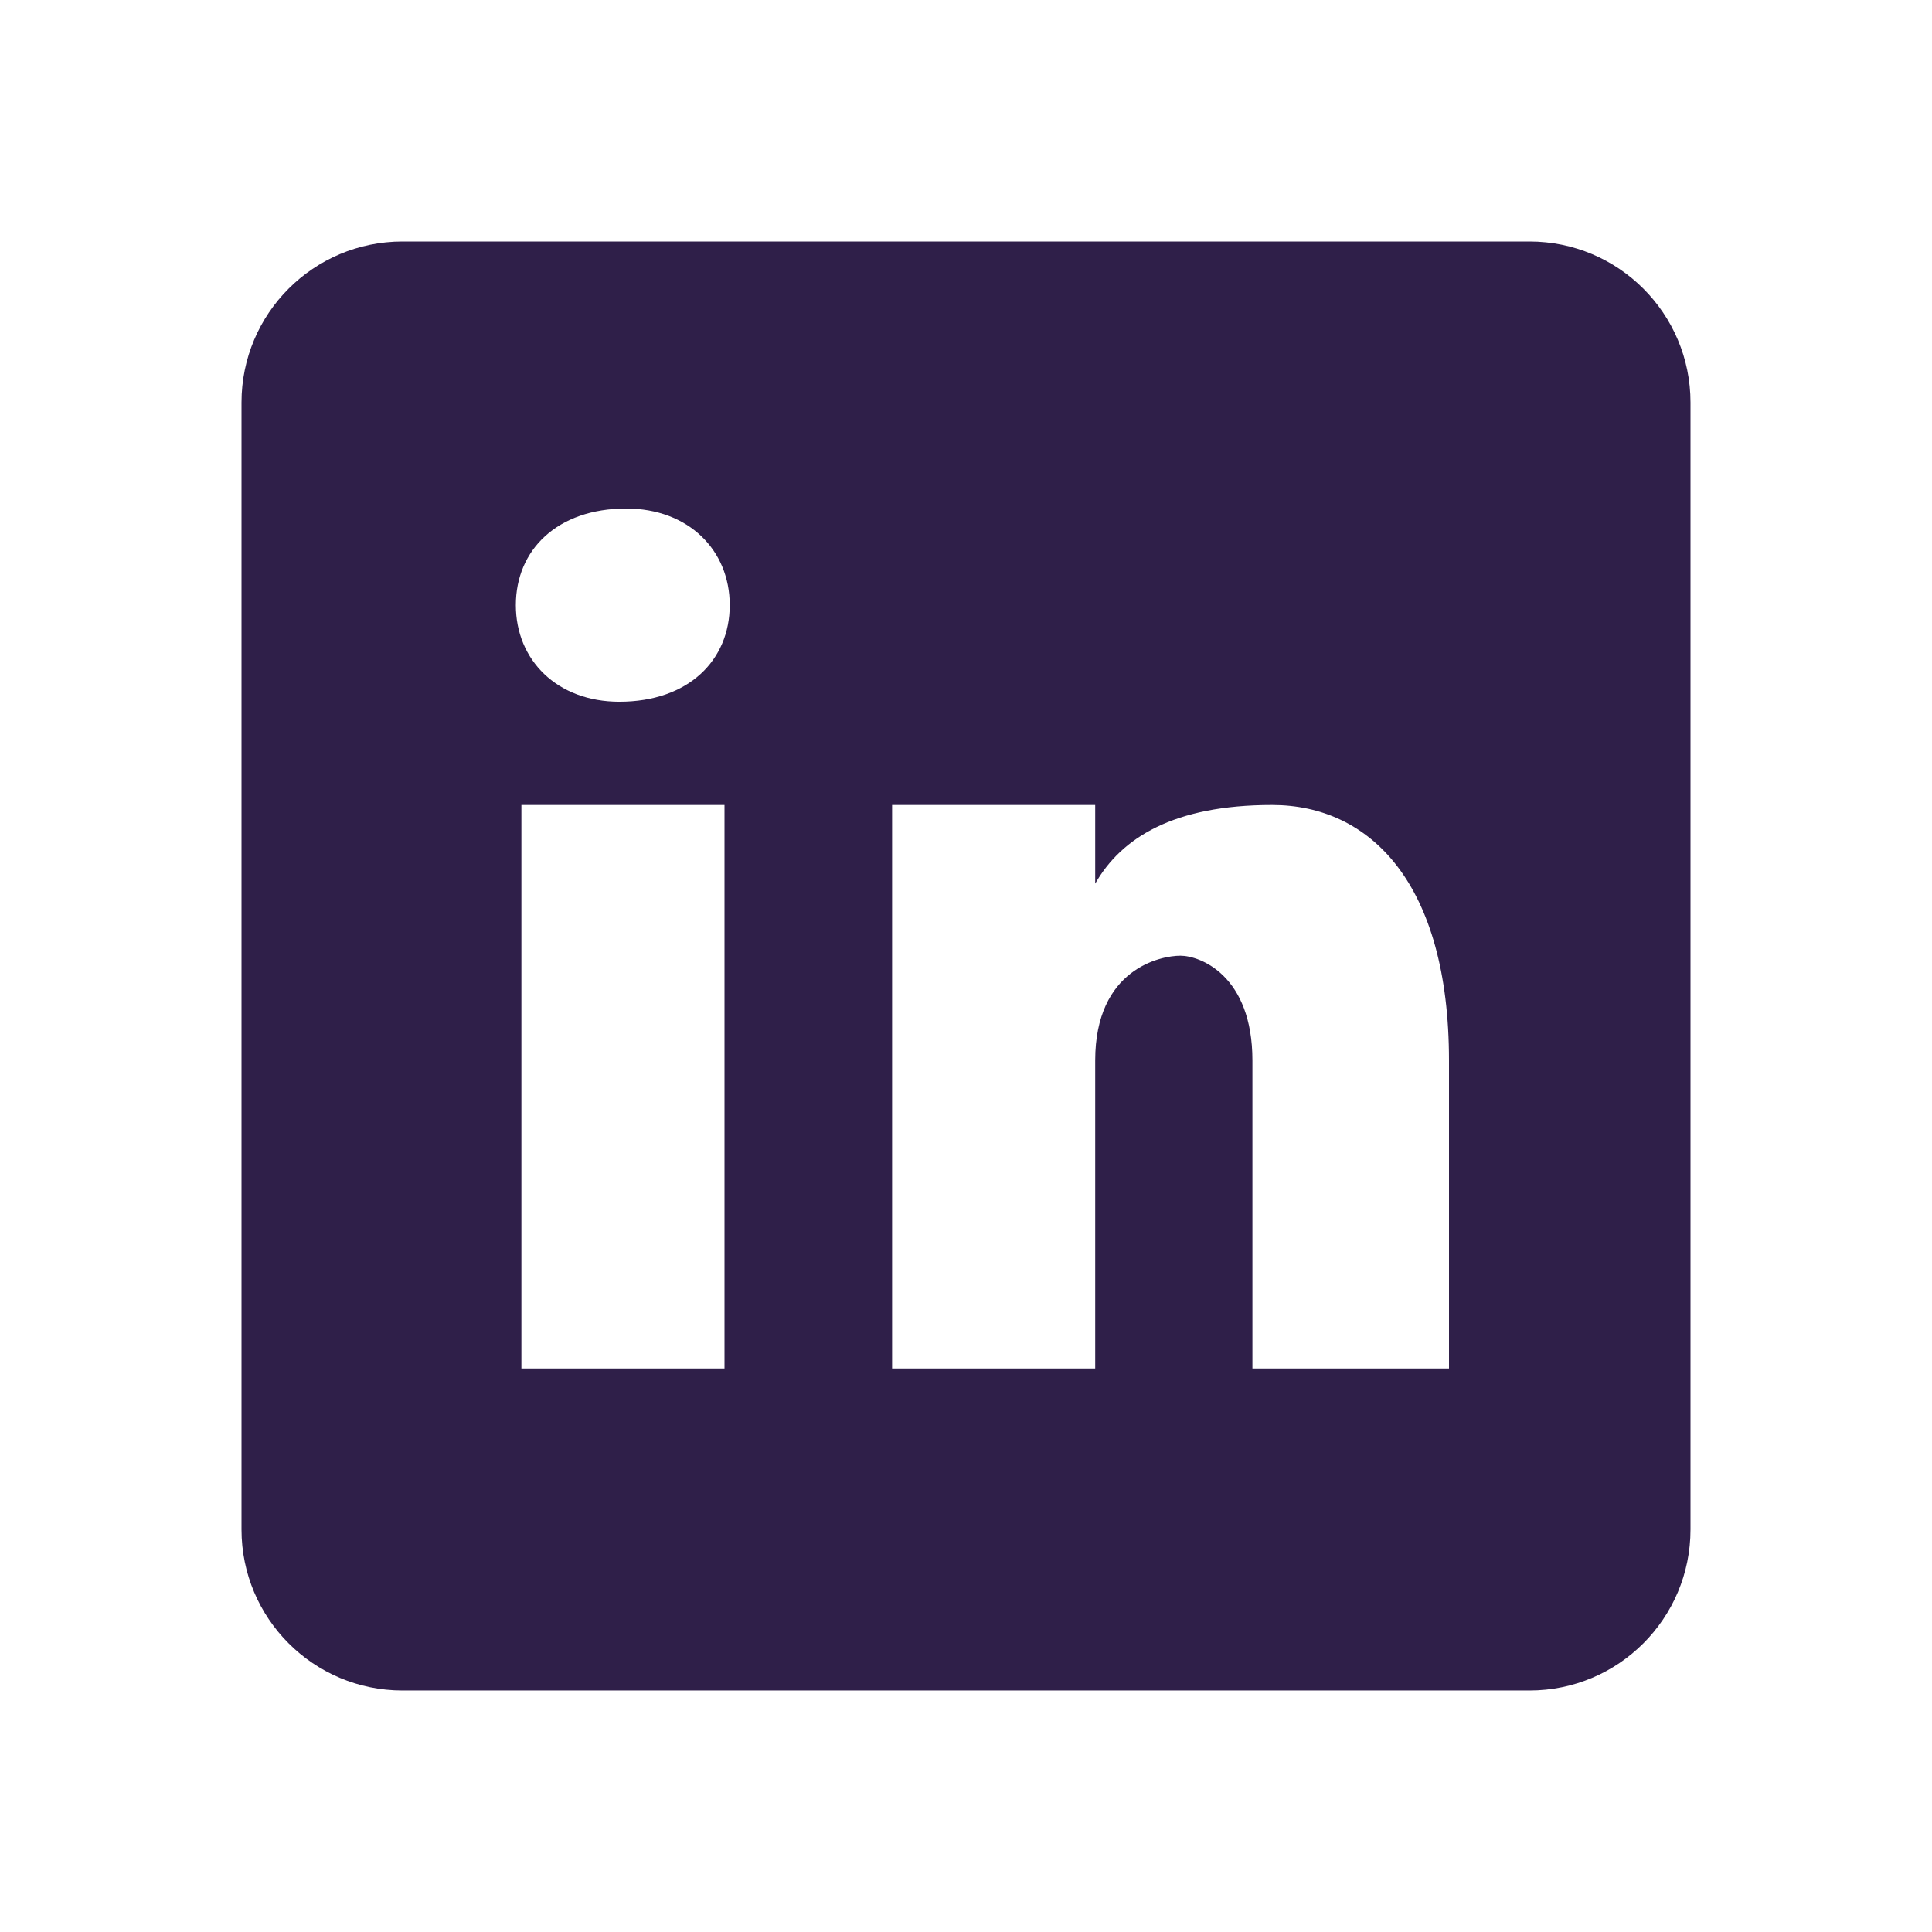 <svg xmlns="http://www.w3.org/2000/svg" viewBox="0 0 24 24" width="45px" height="45px" fill="#2f1f49">    <path d="M19,3H5C3.895,3,3,3.895,3,5v14c0,1.105,0.895,2,2,2h14c1.105,0,2-0.895,2-2V5C21,3.895,20.105,3,19,3z M9,17H6.477v-7H9 V17z M7.694,8.717c-0.771,0-1.286-0.514-1.286-1.2s0.514-1.2,1.371-1.2c0.771,0,1.286,0.514,1.286,1.2S8.551,8.717,7.694,8.717z M18,17h-2.442v-3.826c0-1.058-0.651-1.302-0.895-1.302s-1.058,0.163-1.058,1.302c0,0.163,0,3.826,0,3.826h-2.523v-7h2.523v0.977 C13.93,10.407,14.581,10,15.802,10C17.023,10,18,10.977,18,13.174V17z"/></svg>